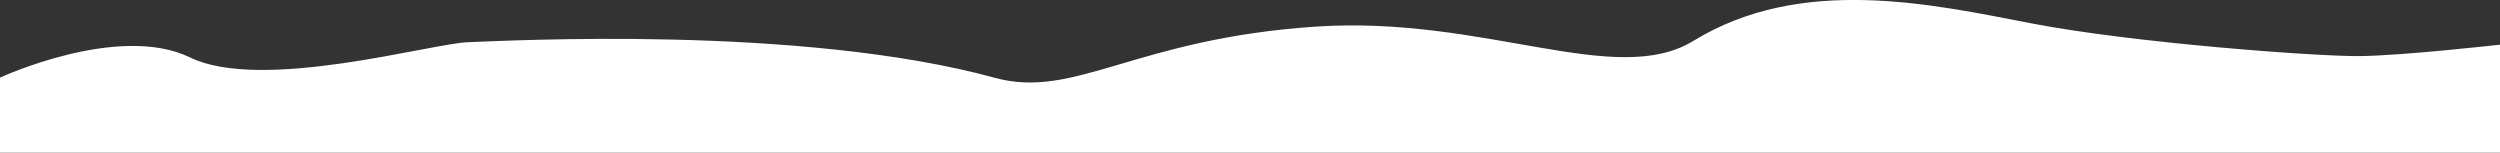 <svg xmlns="http://www.w3.org/2000/svg" viewBox="0 0 1366 83.41"><rect x="0" y="0" width="1366" height="83.41" fill="#333333" stroke="none"/><defs><style>.cls-1{fill:#fff;}</style></defs><title>Asset 6</title><g id="Layer_2" data-name="Layer 2"><g id="Layer_25" data-name="Layer 25"><path class="cls-1" d="M0,42.41s64.79-30,103.89-11,131.78-7.7,152-8.36S437,13.41,543.7,42.54c43.58,11.9,76.47-21.42,175.29-28,92-6.13,163.77,33.79,206.22,7.83,58.79-36,129.39-20.3,184.59-9.63s155.94,18.15,179.57,17.91S1366,24.41,1366,24.41v59H0Z"/></g></g></svg>